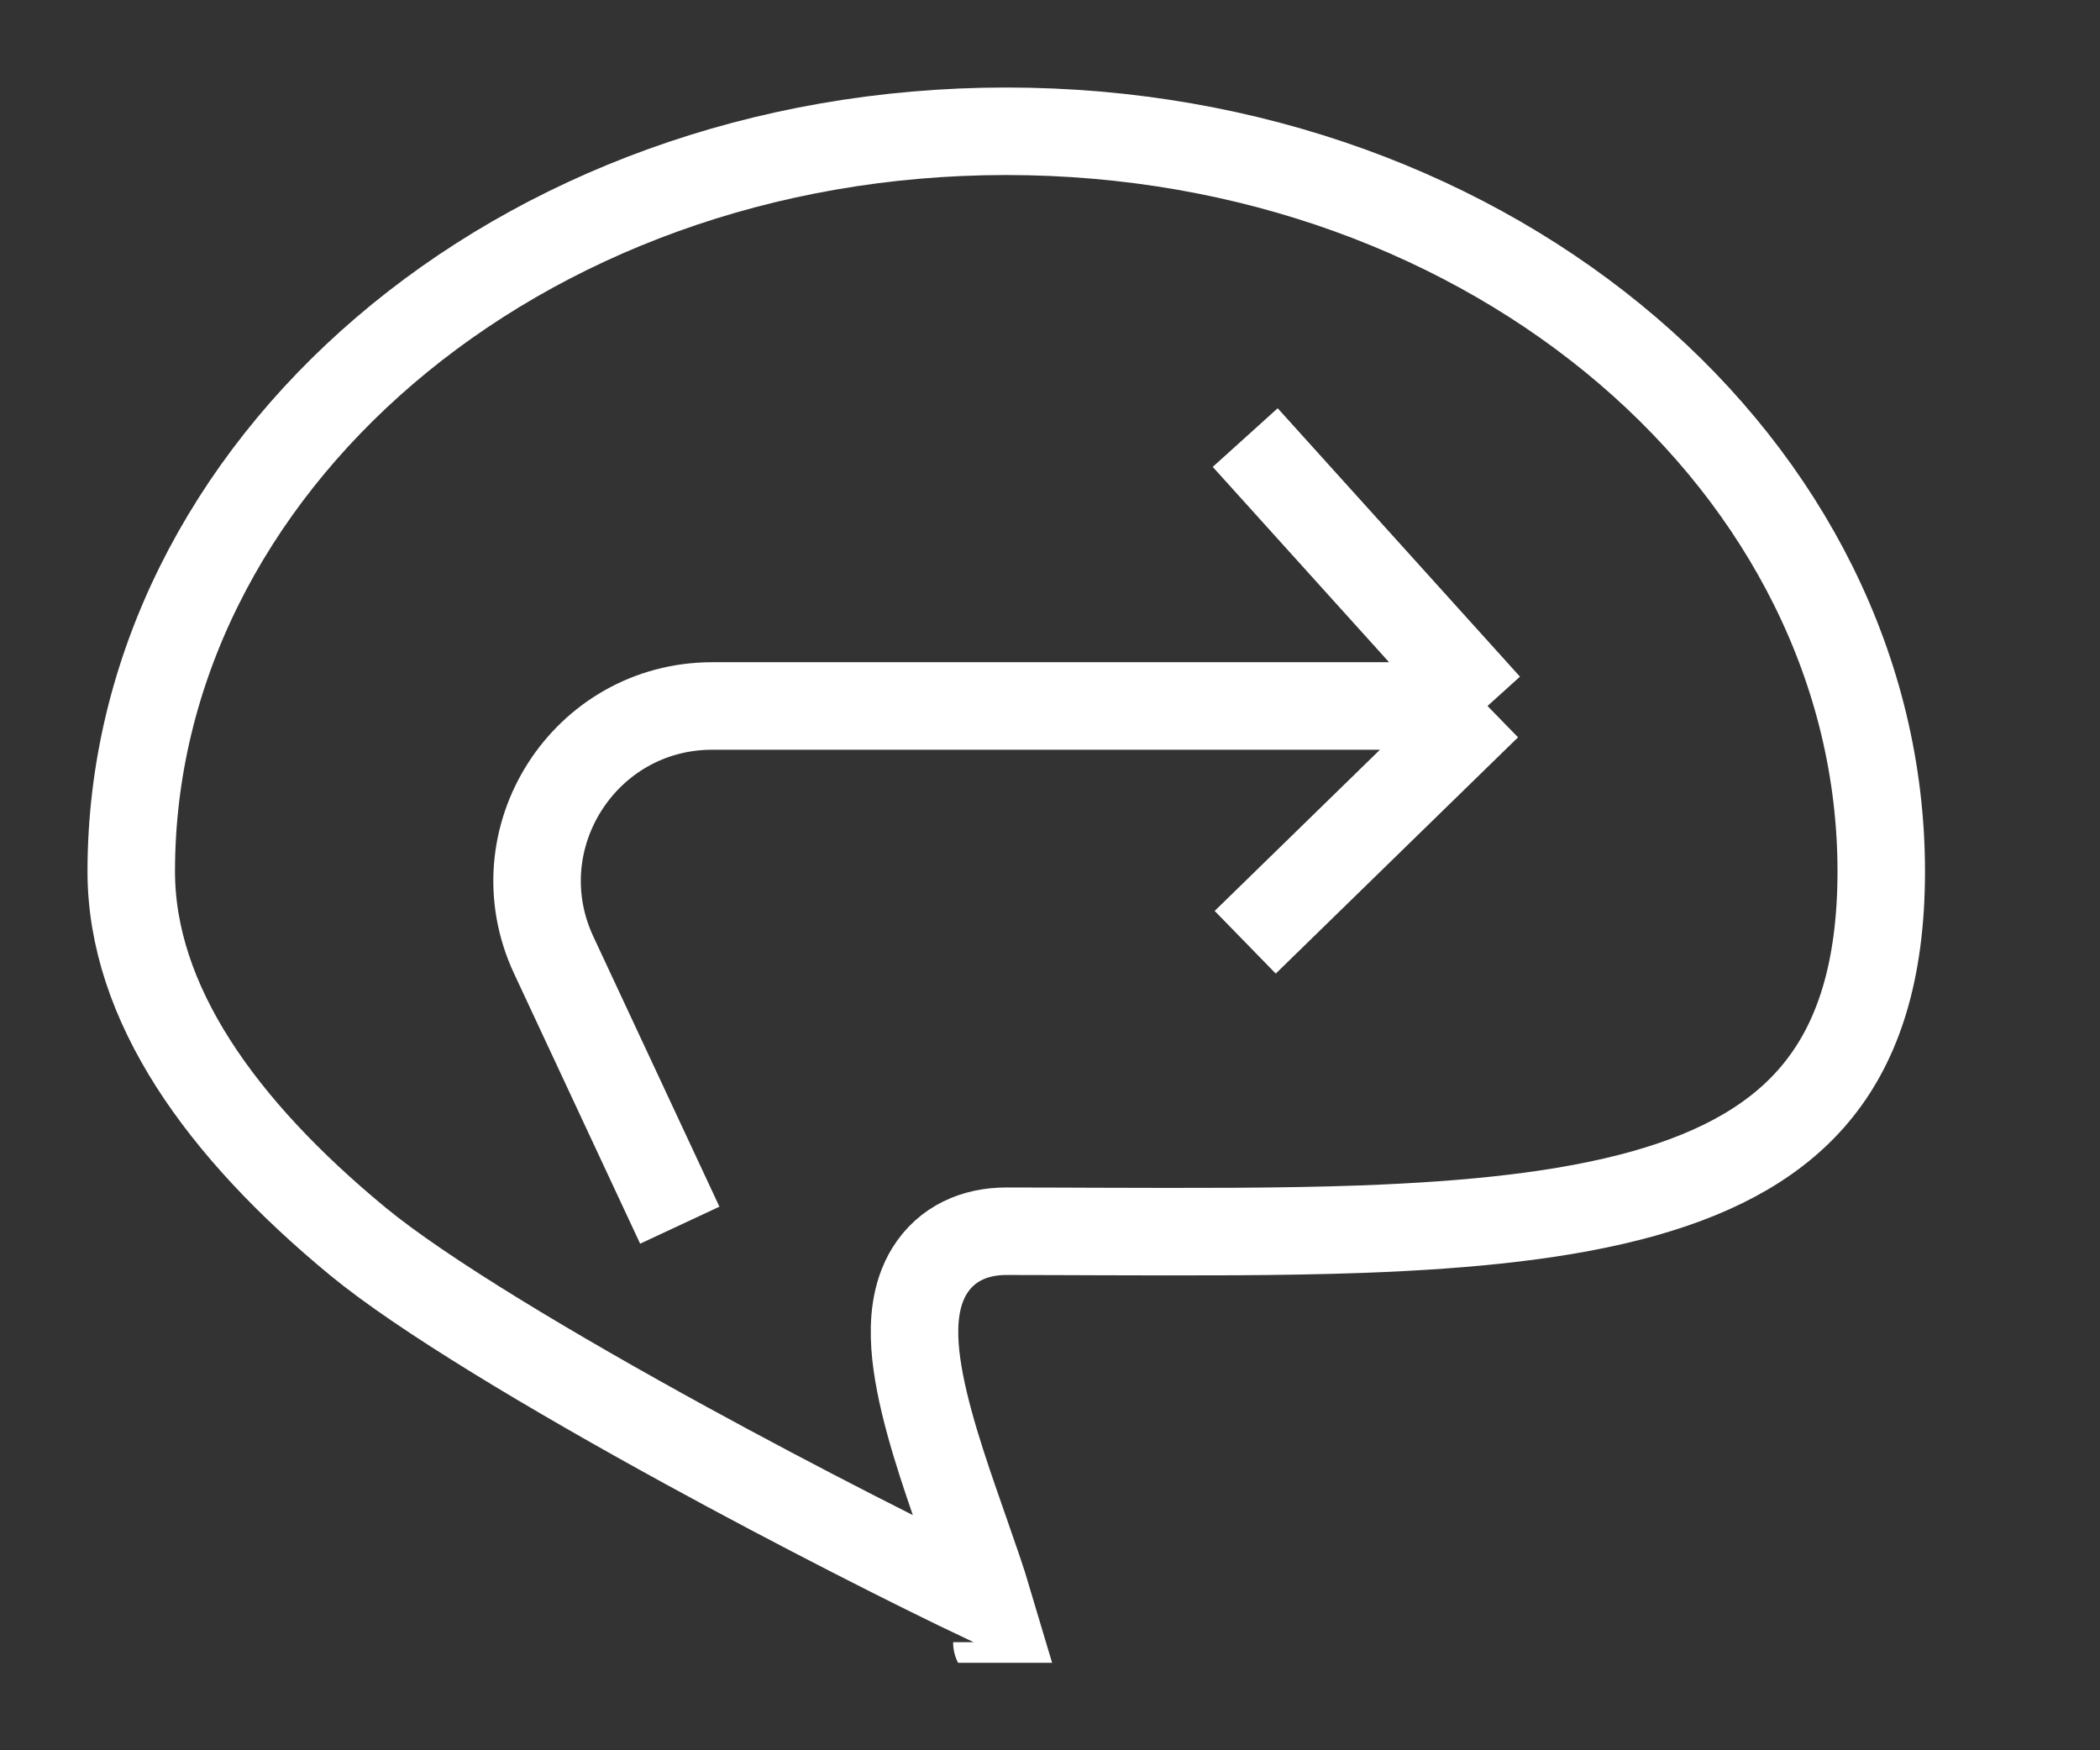 <svg width="24" height="20" viewBox="0 0 24 20" fill="none" xmlns="http://www.w3.org/2000/svg">
<rect x="0" y="0" width="24" height="20" fill="#333333" stroke="none"/>
<path d="M7.769 14L6.328 10.913C5.709 9.587 6.677 8.067 8.141 8.067H11.461H14.231H17M17 8.067L14.231 10.767M17 8.067L14.231 5" stroke="white"/>
<g clip-path="url(#clip0_105_16)">
<path d="M1.5 9.957C1.5 11.462 2.527 12.896 4.088 14.184C4.823 14.79 6.305 15.676 7.843 16.518C9.137 17.226 10.437 17.885 11.292 18.291C11.226 18.069 11.133 17.804 11.029 17.506C10.991 17.397 10.951 17.284 10.911 17.167C10.712 16.591 10.494 15.919 10.457 15.38C10.439 15.114 10.457 14.792 10.624 14.521C10.819 14.207 11.144 14.069 11.5 14.069C11.855 14.069 12.204 14.071 12.547 14.072C13.616 14.075 14.627 14.079 15.569 14.045C16.813 13.999 17.897 13.888 18.789 13.637C19.678 13.387 20.34 13.008 20.784 12.452C21.226 11.9 21.5 11.114 21.5 9.957C21.5 5.358 17.1 1.5 11.5 1.5C5.9 1.5 1.5 5.358 1.5 9.957ZM11.393 18.769C11.393 18.77 11.393 18.768 11.393 18.765C11.393 18.768 11.393 18.769 11.393 18.769Z" stroke="white"/>
</g>
<defs>
<clipPath id="clip0_105_16">
<rect width="21" height="18" fill="white" transform="matrix(-1 0 0 1 22 1)"/>
</clipPath>
</defs>
</svg>

